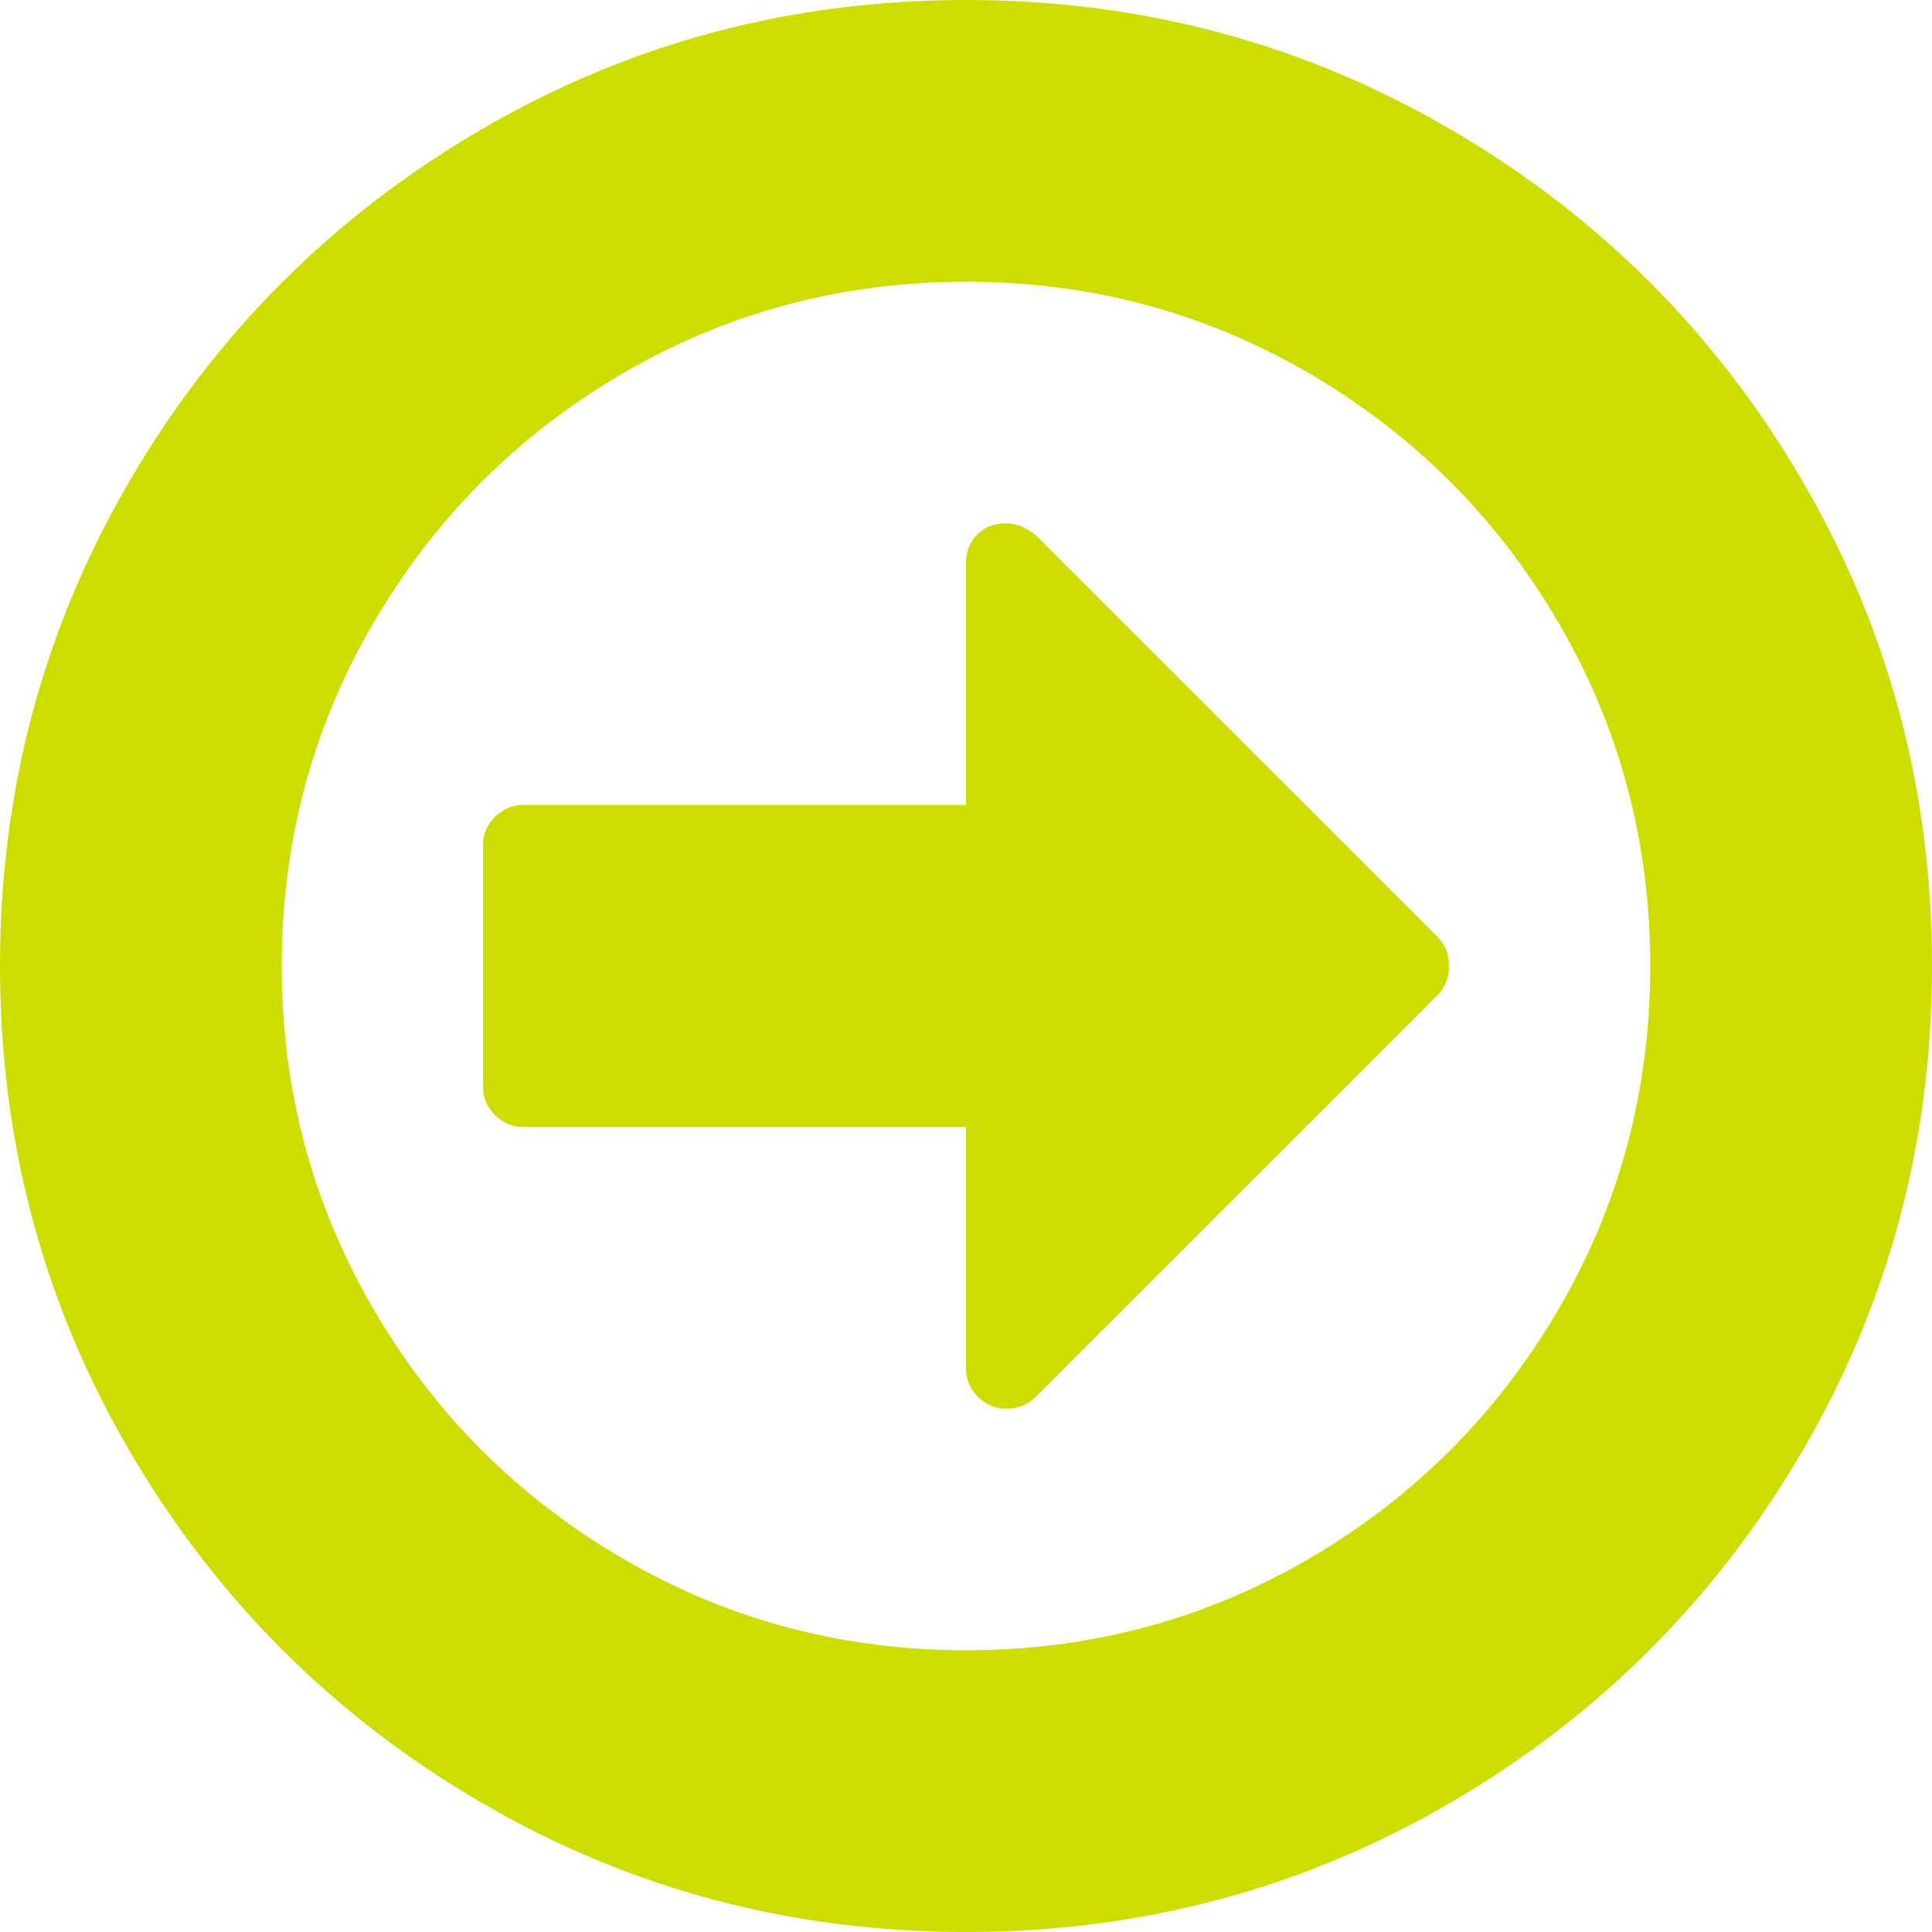<svg width="18" height="18" viewBox="0 0 18 18" fill="none" xmlns="http://www.w3.org/2000/svg">
<path d="M16.793 4.482C15.989 3.104 14.897 2.012 13.518 1.207C12.139 0.402 10.633 0 9 0C7.367 0 5.862 0.402 4.483 1.207C3.104 2.012 2.012 3.103 1.207 4.482C0.402 5.861 0 7.367 0 9C0 10.633 0.402 12.139 1.207 13.518C2.012 14.896 3.104 15.988 4.482 16.793C5.862 17.598 7.367 18 9 18C10.633 18 12.139 17.598 13.518 16.793C14.897 15.988 15.988 14.896 16.793 13.518C17.598 12.139 18 10.633 18 9C18 7.367 17.598 5.861 16.793 4.482ZM14.52 12.199C13.949 13.176 13.176 13.949 12.2 14.52C11.223 15.09 10.157 15.375 9 15.375C7.844 15.375 6.778 15.09 5.801 14.52C4.824 13.949 4.051 13.176 3.481 12.199C2.91 11.223 2.625 10.156 2.625 9C2.625 7.844 2.91 6.777 3.481 5.801C4.051 4.824 4.824 4.051 5.801 3.48C6.777 2.91 7.844 2.625 9 2.625C10.157 2.625 11.223 2.91 12.2 3.48C13.176 4.051 13.95 4.824 14.52 5.801C15.09 6.777 15.375 7.844 15.375 9C15.375 10.156 15.09 11.223 14.52 12.199Z" fill="#CDDD00"/>
<path d="M9.656 4.992C9.563 4.914 9.469 4.875 9.375 4.875C9.265 4.875 9.176 4.91 9.105 4.98C9.035 5.051 9 5.14 9 5.25V7.5H4.875C4.774 7.5 4.686 7.537 4.611 7.611C4.537 7.685 4.5 7.773 4.5 7.875V10.125C4.5 10.226 4.537 10.314 4.611 10.389C4.686 10.463 4.773 10.5 4.875 10.5H9V12.75C9 12.851 9.037 12.939 9.111 13.014C9.186 13.088 9.274 13.125 9.375 13.125C9.484 13.125 9.574 13.09 9.644 13.02L13.395 9.27C13.465 9.199 13.5 9.109 13.5 9C13.5 8.891 13.465 8.801 13.395 8.73L9.656 4.992Z" fill="#CDDD00"/>
</svg>
